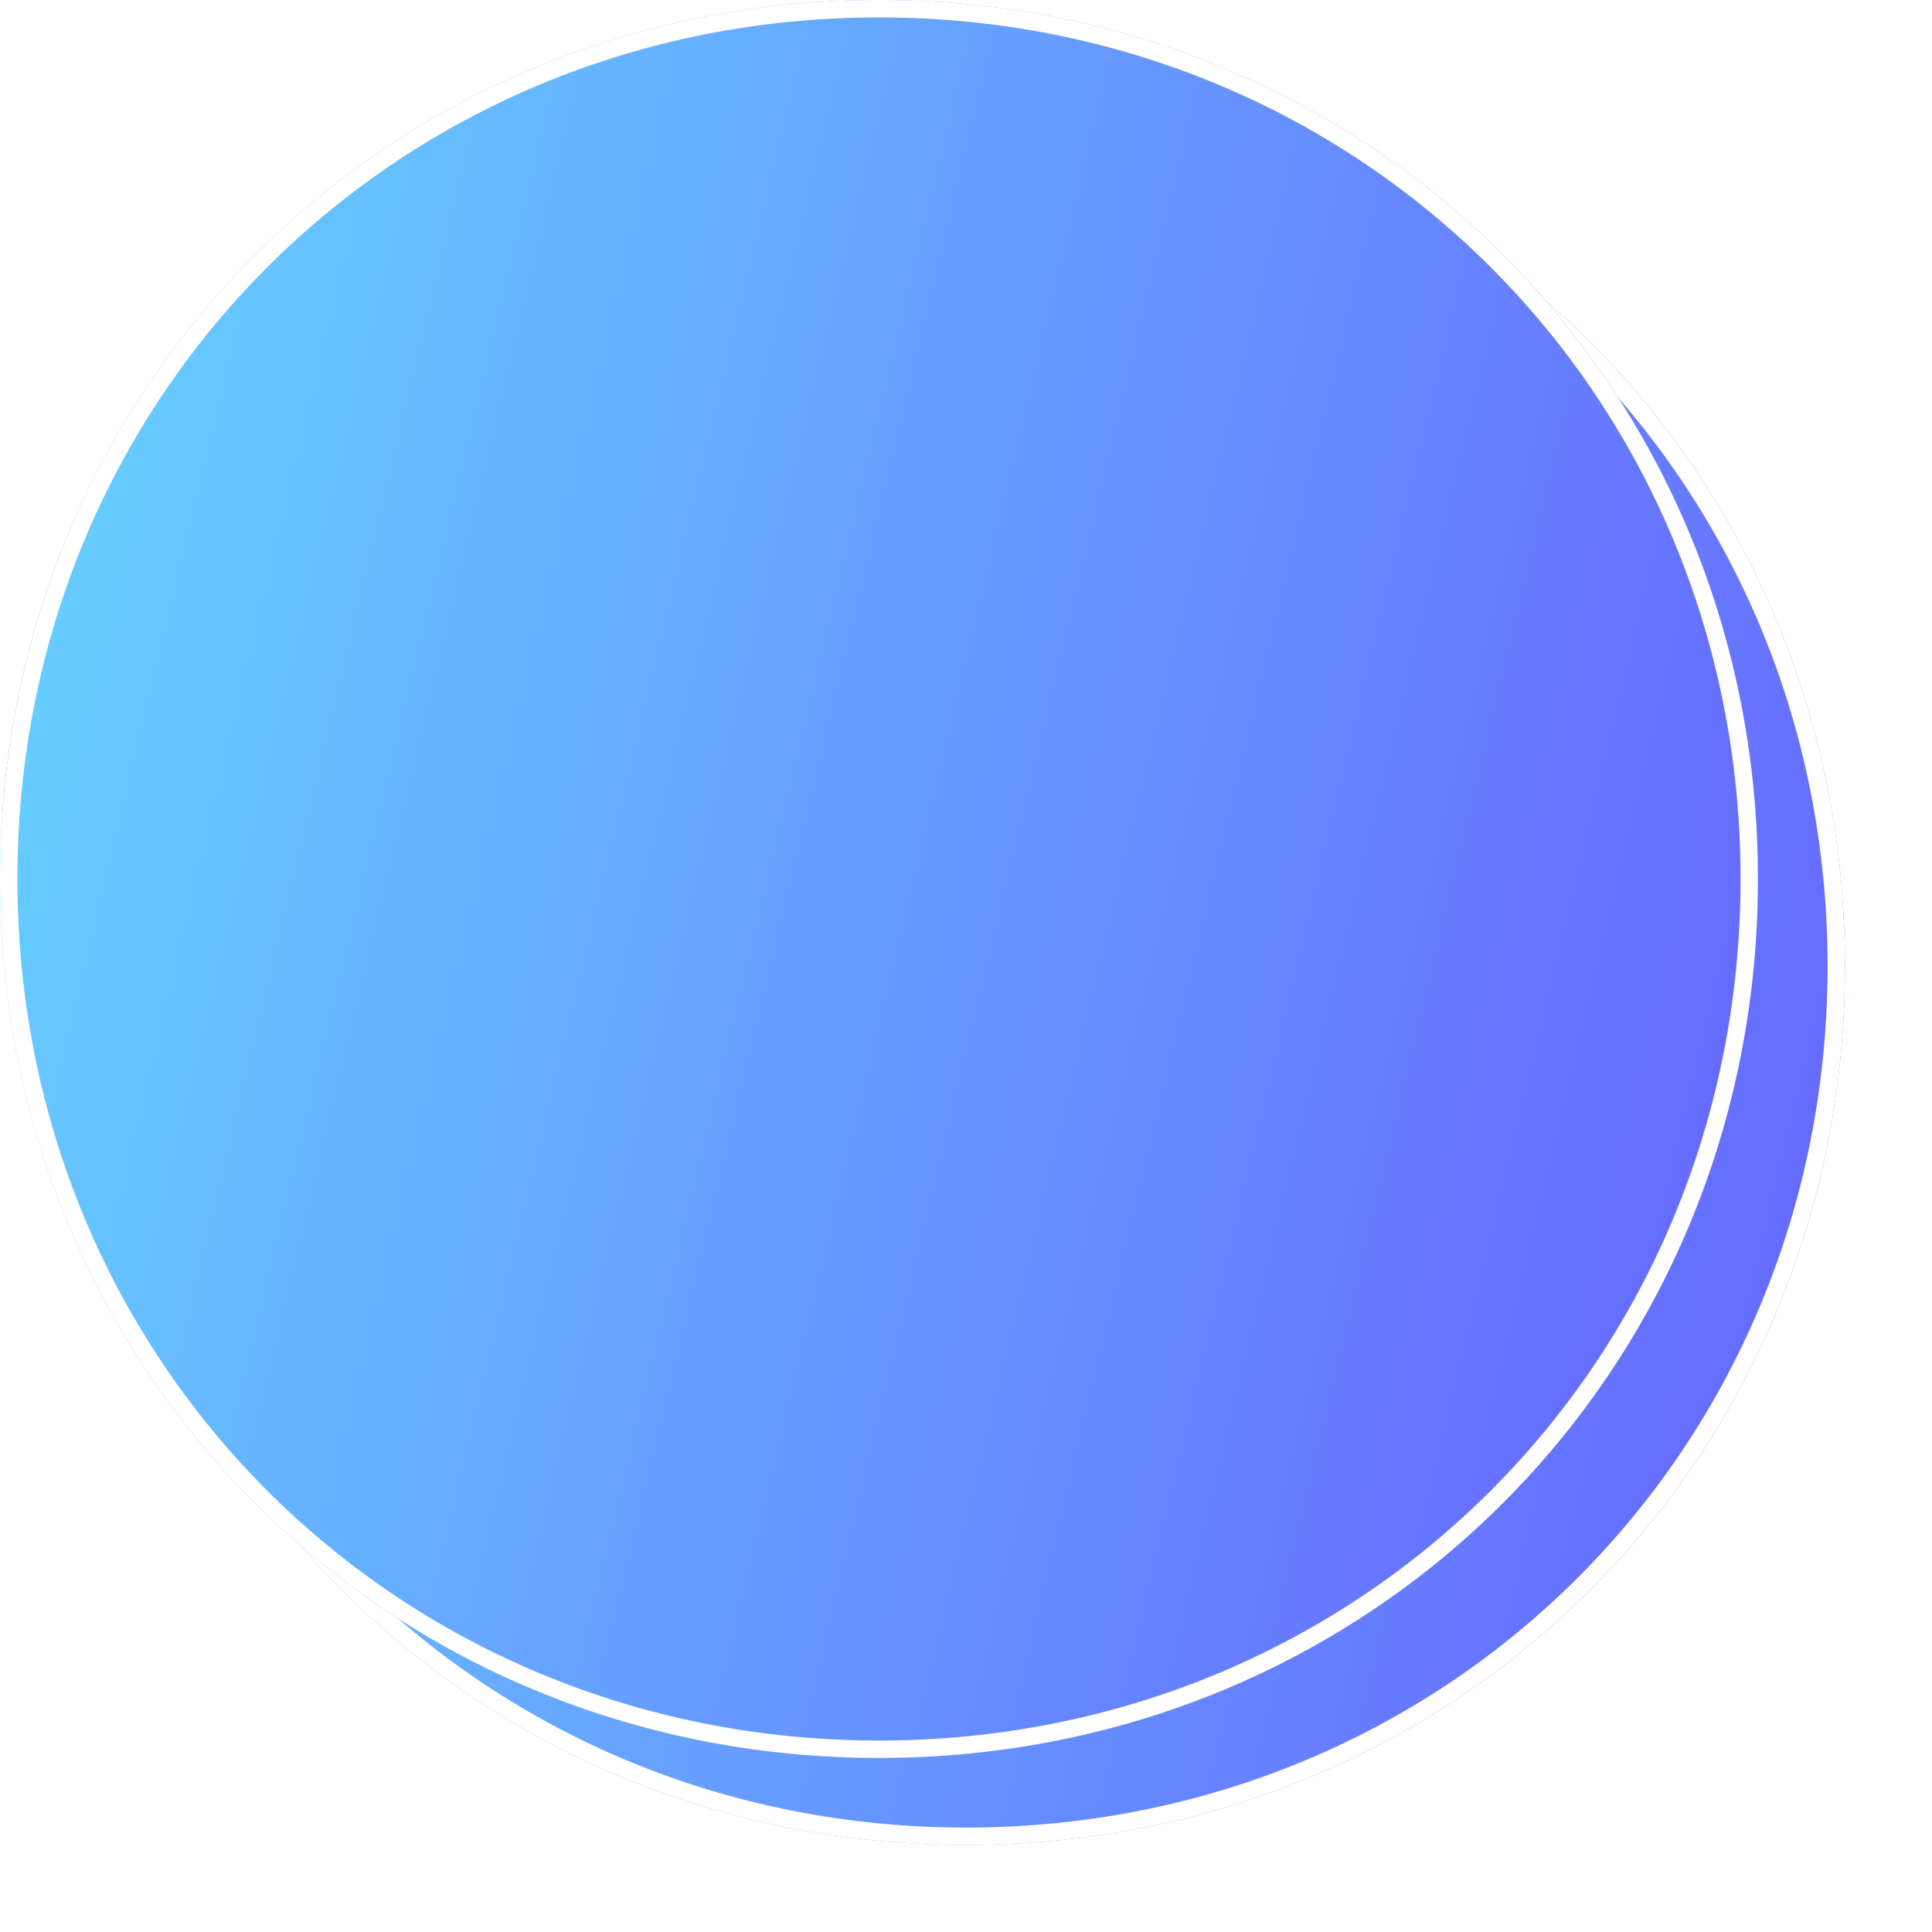 ﻿<?xml version="1.0" encoding="utf-8"?>
<svg version="1.1" xmlns:xlink="http://www.w3.org/1999/xlink" width="111px" height="111px" xmlns="http://www.w3.org/2000/svg">
  <defs>
    <linearGradient gradientUnits="userSpaceOnUse" x1="231.134" y1="87.397" x2="333" y2="111.75" id="LinearGradient930">
      <stop id="Stop931" stop-color="#7f7f7f" offset="0" />
      <stop id="Stop932" stop-color="#66ccff" offset="0" />
      <stop id="Stop933" stop-color="#6666ff" offset="1" />
    </linearGradient>
    <filter x="232px" y="36px" width="111px" height="111px" filterUnits="userSpaceOnUse" id="filter934">
      <feOffset dx="5" dy="5" in="SourceAlpha" result="shadowOffsetInner" />
      <feGaussianBlur stdDeviation="2.5" in="shadowOffsetInner" result="shadowGaussian" />
      <feComposite in2="shadowGaussian" operator="atop" in="SourceAlpha" result="shadowComposite" />
      <feColorMatrix type="matrix" values="0 0 0 0 0  0 0 0 0 0  0 0 0 0 0  0 0 0 0.349 0  " in="shadowComposite" />
    </filter>
    <g id="widget935">
      <path d="M 282.5 36  C 310.78 36  333 58.22  333 86.5  C 333 114.78  310.78 137  282.5 137  C 254.22 137  232 114.78  232 86.5  C 232 58.22  254.22 36  282.5 36  Z " fill-rule="nonzero" fill="url(#LinearGradient930)" stroke="none" />
      <path d="M 282.5 36.5  C 310.5 36.5  332.5 58.5  332.5 86.5  C 332.5 114.5  310.5 136.5  282.5 136.5  C 254.5 136.5  232.5 114.5  232.5 86.5  C 232.5 58.5  254.5 36.5  282.5 36.5  Z " stroke-width="1" stroke="#ffffff" fill="none" />
    </g>
  </defs>
  <g transform="matrix(1 0 0 1 -232 -36 )">
    <use xlink:href="#widget935" filter="url(#filter934)" />
    <use xlink:href="#widget935" />
  </g>
</svg>